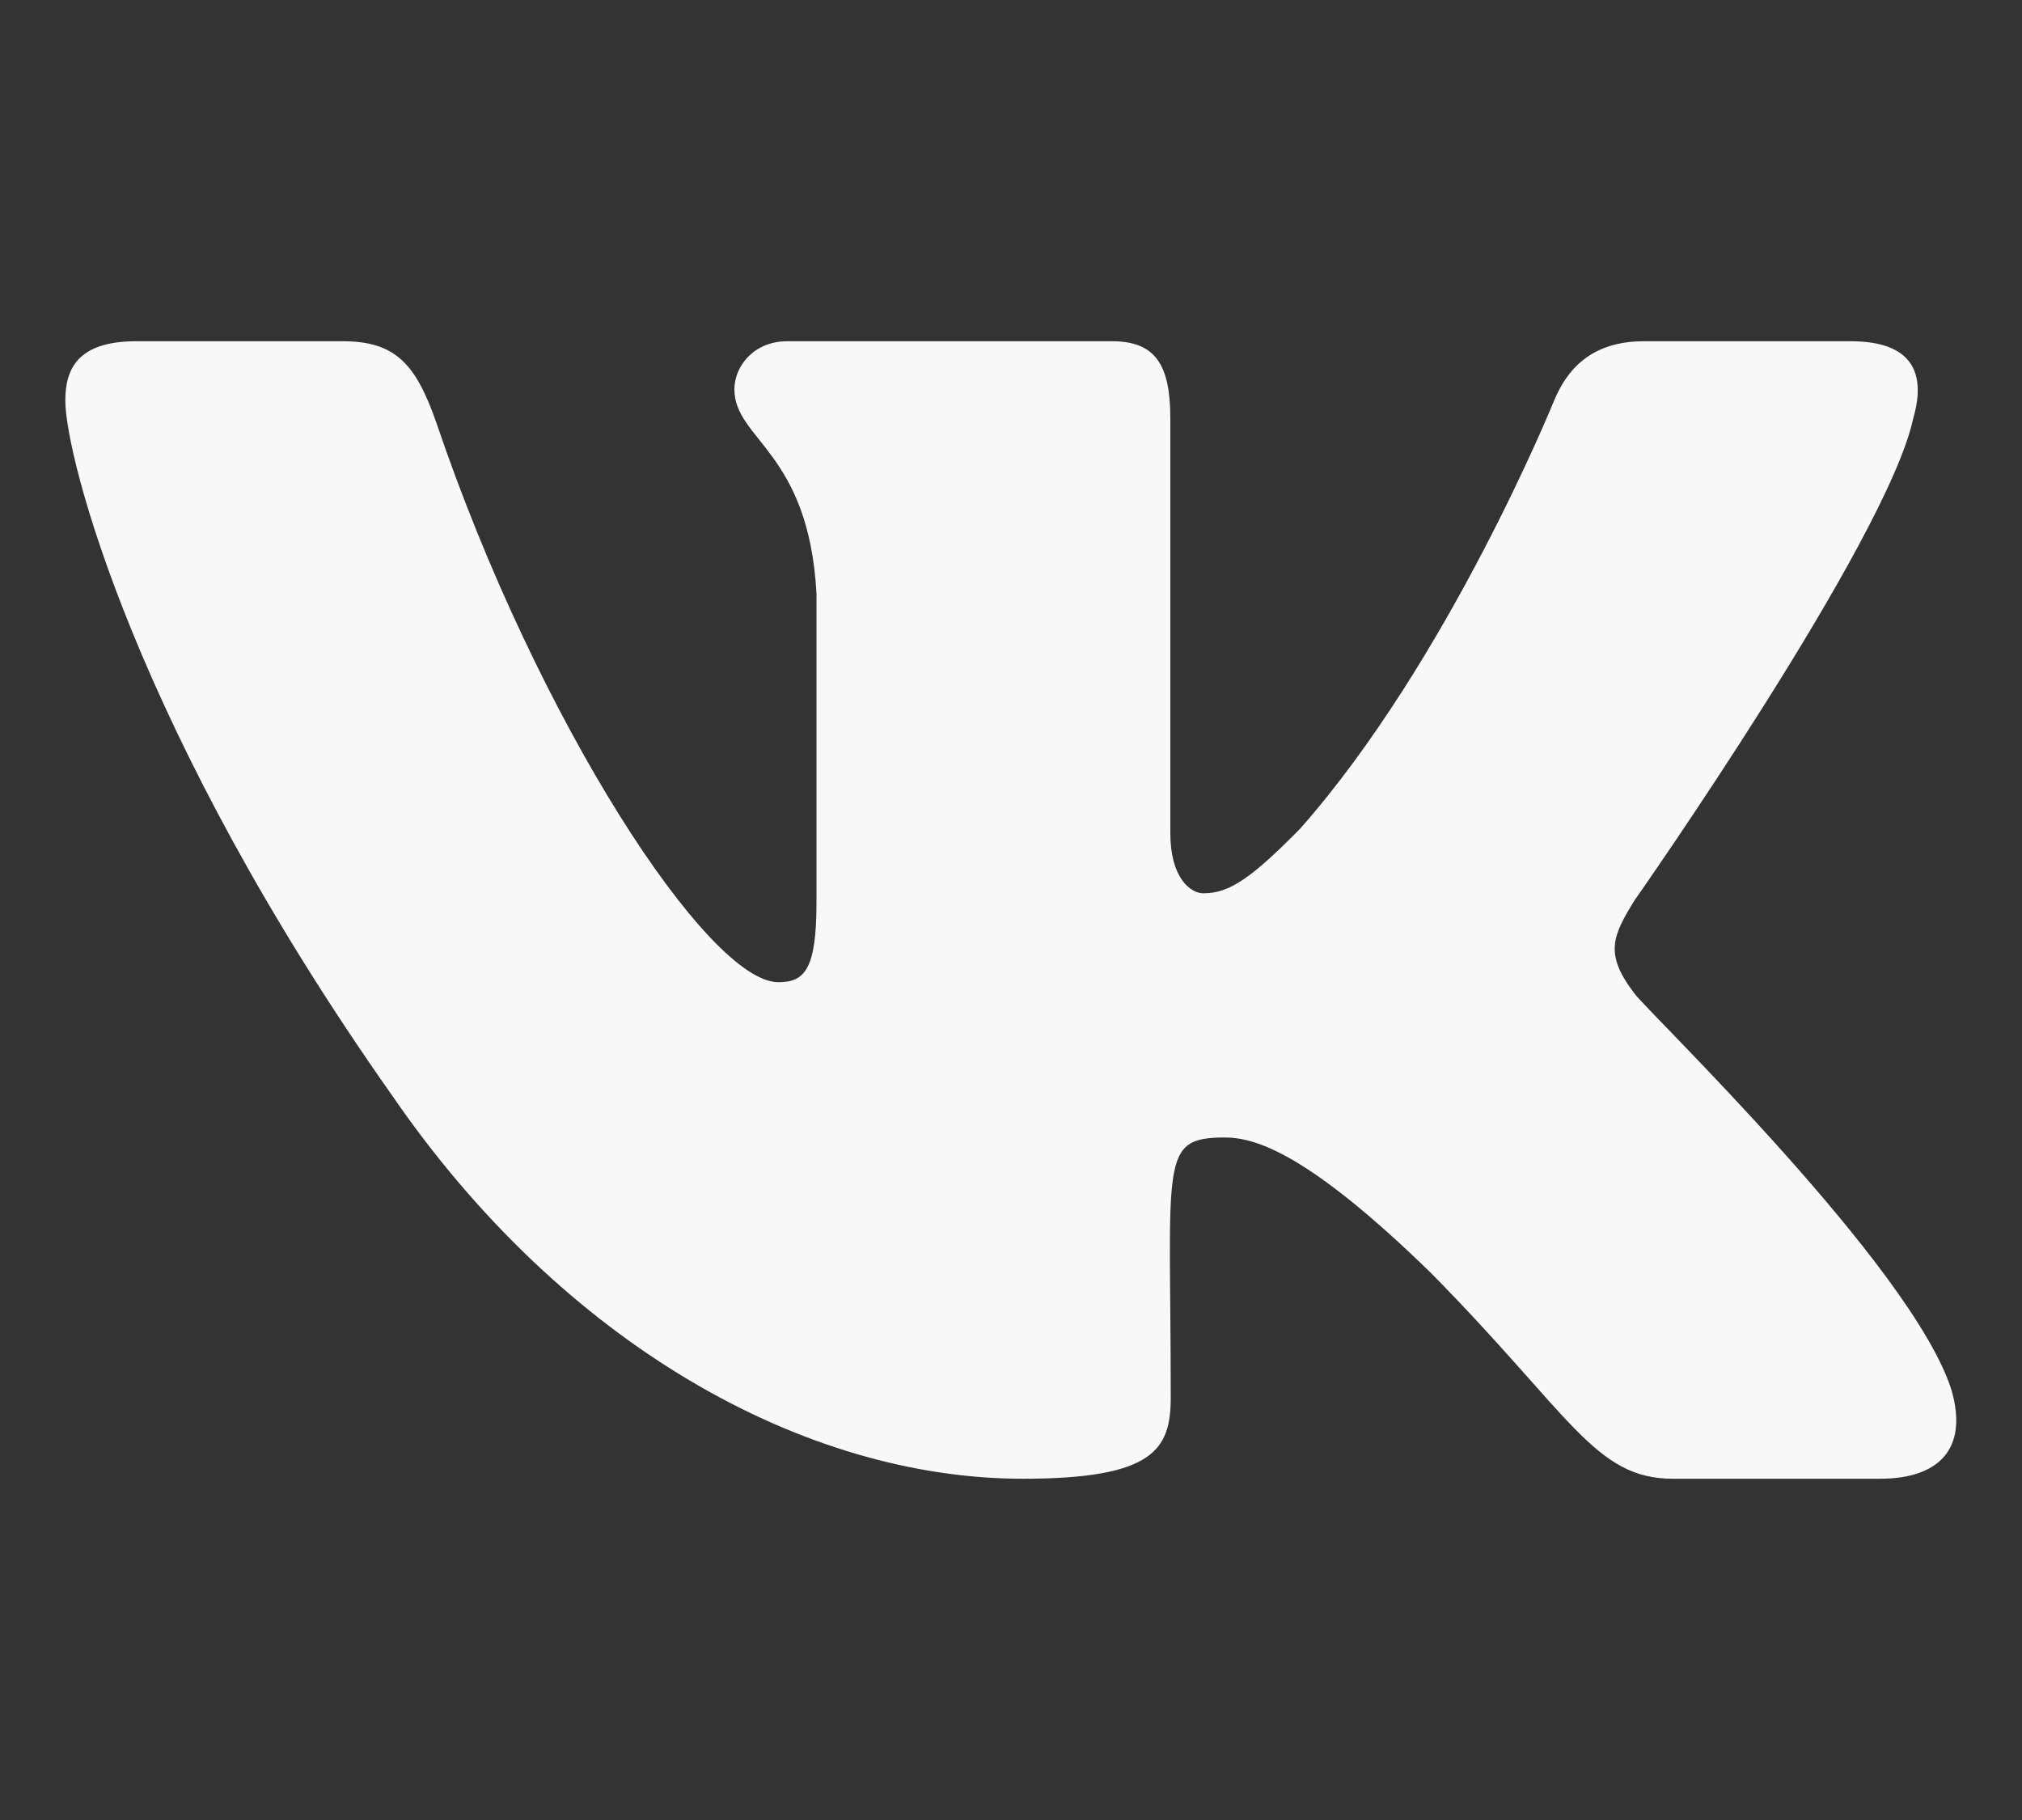 <svg width="20" height="18" viewBox="0 0 20 18" fill="none" xmlns="http://www.w3.org/2000/svg">
<rect x="0" y="0" width="20" height="18" fill="#333333" stroke="none"/>
<path d="M18.924 4.138C19.052 3.698 18.924 3.375 18.306 3.375H16.261C15.74 3.375 15.5 3.653 15.372 3.962C15.372 3.962 14.33 6.532 12.858 8.198C12.382 8.68 12.163 8.835 11.903 8.835C11.774 8.835 11.576 8.68 11.576 8.241V4.138C11.576 3.611 11.431 3.375 11 3.375H7.785C7.458 3.375 7.264 3.621 7.264 3.85C7.264 4.349 8 4.465 8.076 5.871V8.923C8.076 9.591 7.958 9.714 7.698 9.714C7.004 9.714 5.316 7.133 4.316 4.18C4.115 3.607 3.917 3.375 3.392 3.375H1.347C0.764 3.375 0.646 3.653 0.646 3.962C0.646 4.511 1.34 7.235 3.879 10.835C5.569 13.293 7.951 14.625 10.118 14.625C11.42 14.625 11.58 14.33 11.58 13.82C11.58 11.472 11.462 11.25 12.115 11.25C12.417 11.25 12.938 11.405 14.153 12.589C15.542 13.996 15.771 14.625 16.549 14.625H18.594C19.177 14.625 19.472 14.33 19.302 13.746C18.913 12.519 16.285 9.995 16.167 9.826C15.865 9.432 15.951 9.257 16.167 8.905C16.17 8.902 18.667 5.344 18.924 4.138Z" fill="#FAF7F7"/>
</svg>
